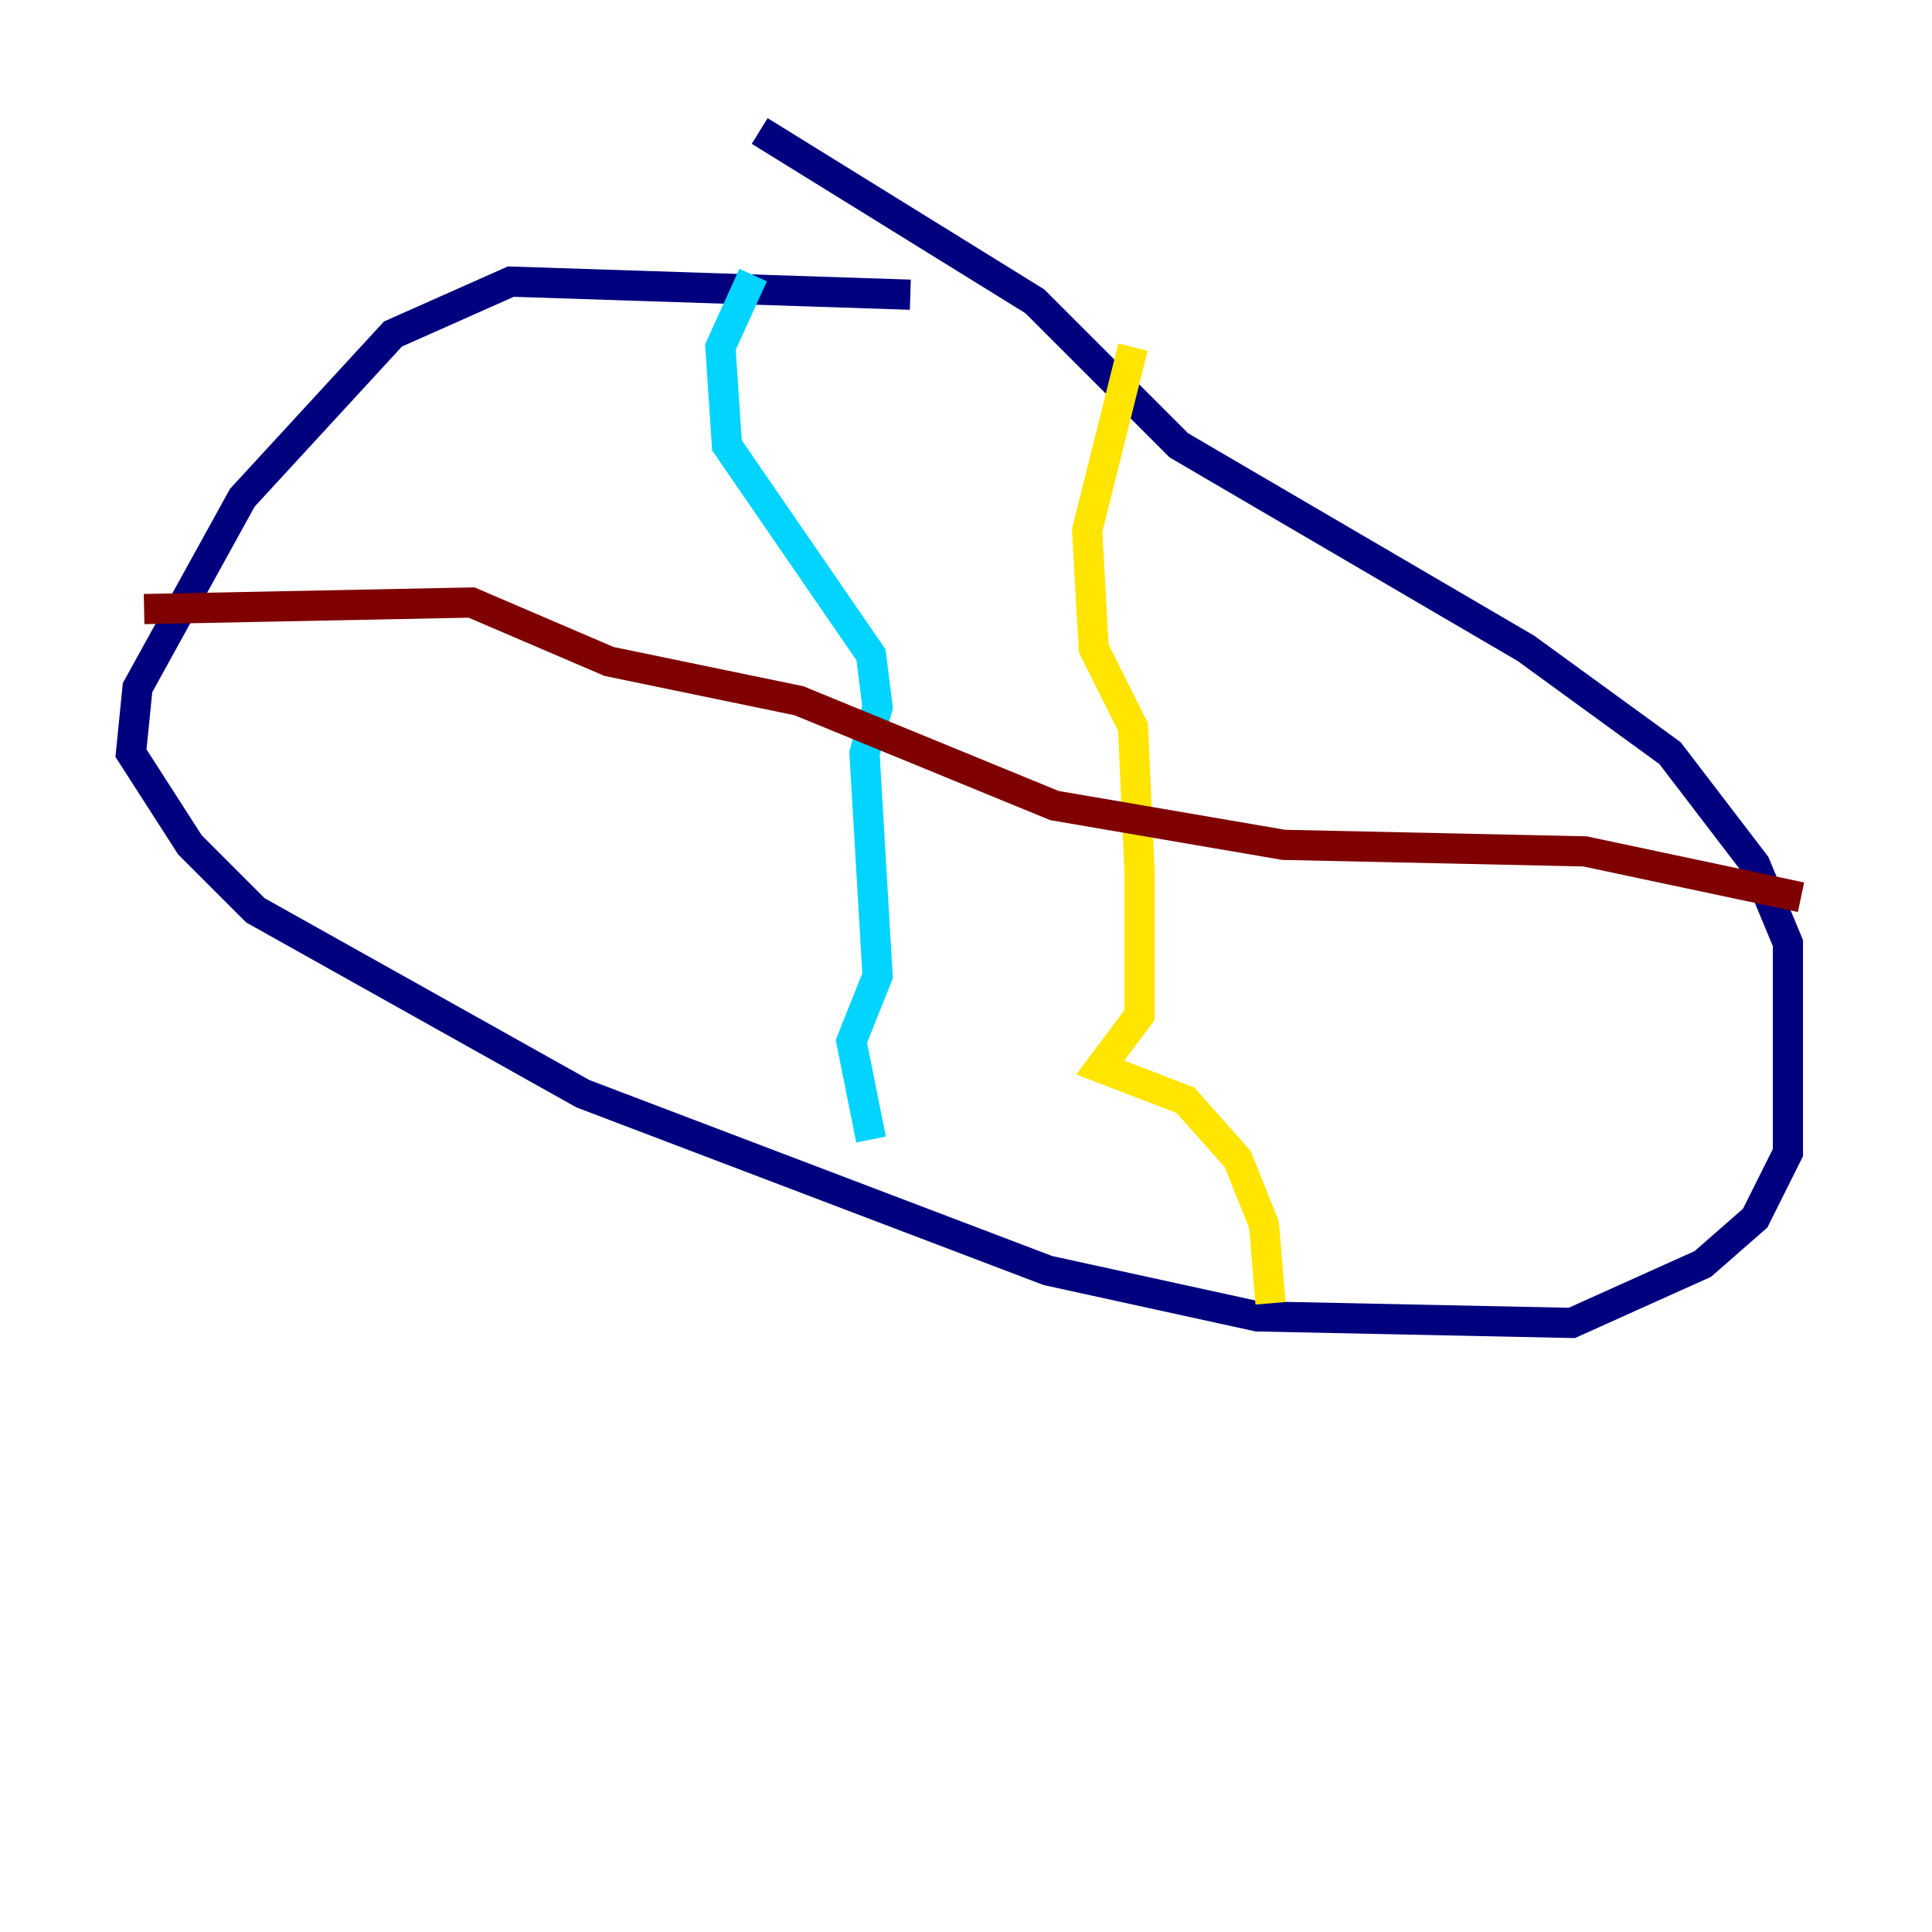 <?xml version="1.0" encoding="utf-8" ?>
<svg baseProfile="tiny" height="128" version="1.2" viewBox="0,0,128,128" width="128" xmlns="http://www.w3.org/2000/svg" xmlns:ev="http://www.w3.org/2001/xml-events" xmlns:xlink="http://www.w3.org/1999/xlink"><defs /><polyline fill="none" points="60.312,19.525 33.844,18.658 26.034,22.129 16.054,32.976 9.112,45.559 8.678,49.898 12.583,55.973 16.922,60.312 38.617,72.461 69.424,84.176 83.308,87.214 104.136,87.647 112.814,83.742 116.285,80.705 118.454,76.366 118.454,62.481 116.285,57.275 110.644,49.898 101.098,42.956 78.102,29.505 68.556,19.959 50.332,8.678" stroke="#00007f" stroke-width="2" /><polyline fill="none" points="49.898,18.224 47.729,22.997 48.163,29.505 57.709,43.39 58.142,46.861 57.275,49.898 58.142,64.651 56.407,68.99 57.709,75.498" stroke="#00d4ff" stroke-width="2" /><polyline fill="none" points="75.064,22.997 72.027,35.146 72.461,42.956 75.064,48.163 75.498,57.709 75.498,67.254 72.895,70.725 78.536,72.895 82.007,76.8 83.742,81.139 84.176,86.346" stroke="#ffe500" stroke-width="2" /><polyline fill="none" points="9.546,40.352 31.241,39.919 40.352,43.824 52.936,46.427 69.858,53.37 85.044,55.973 105.003,56.407 119.322,59.444" stroke="#7f0000" stroke-width="2" /></svg>